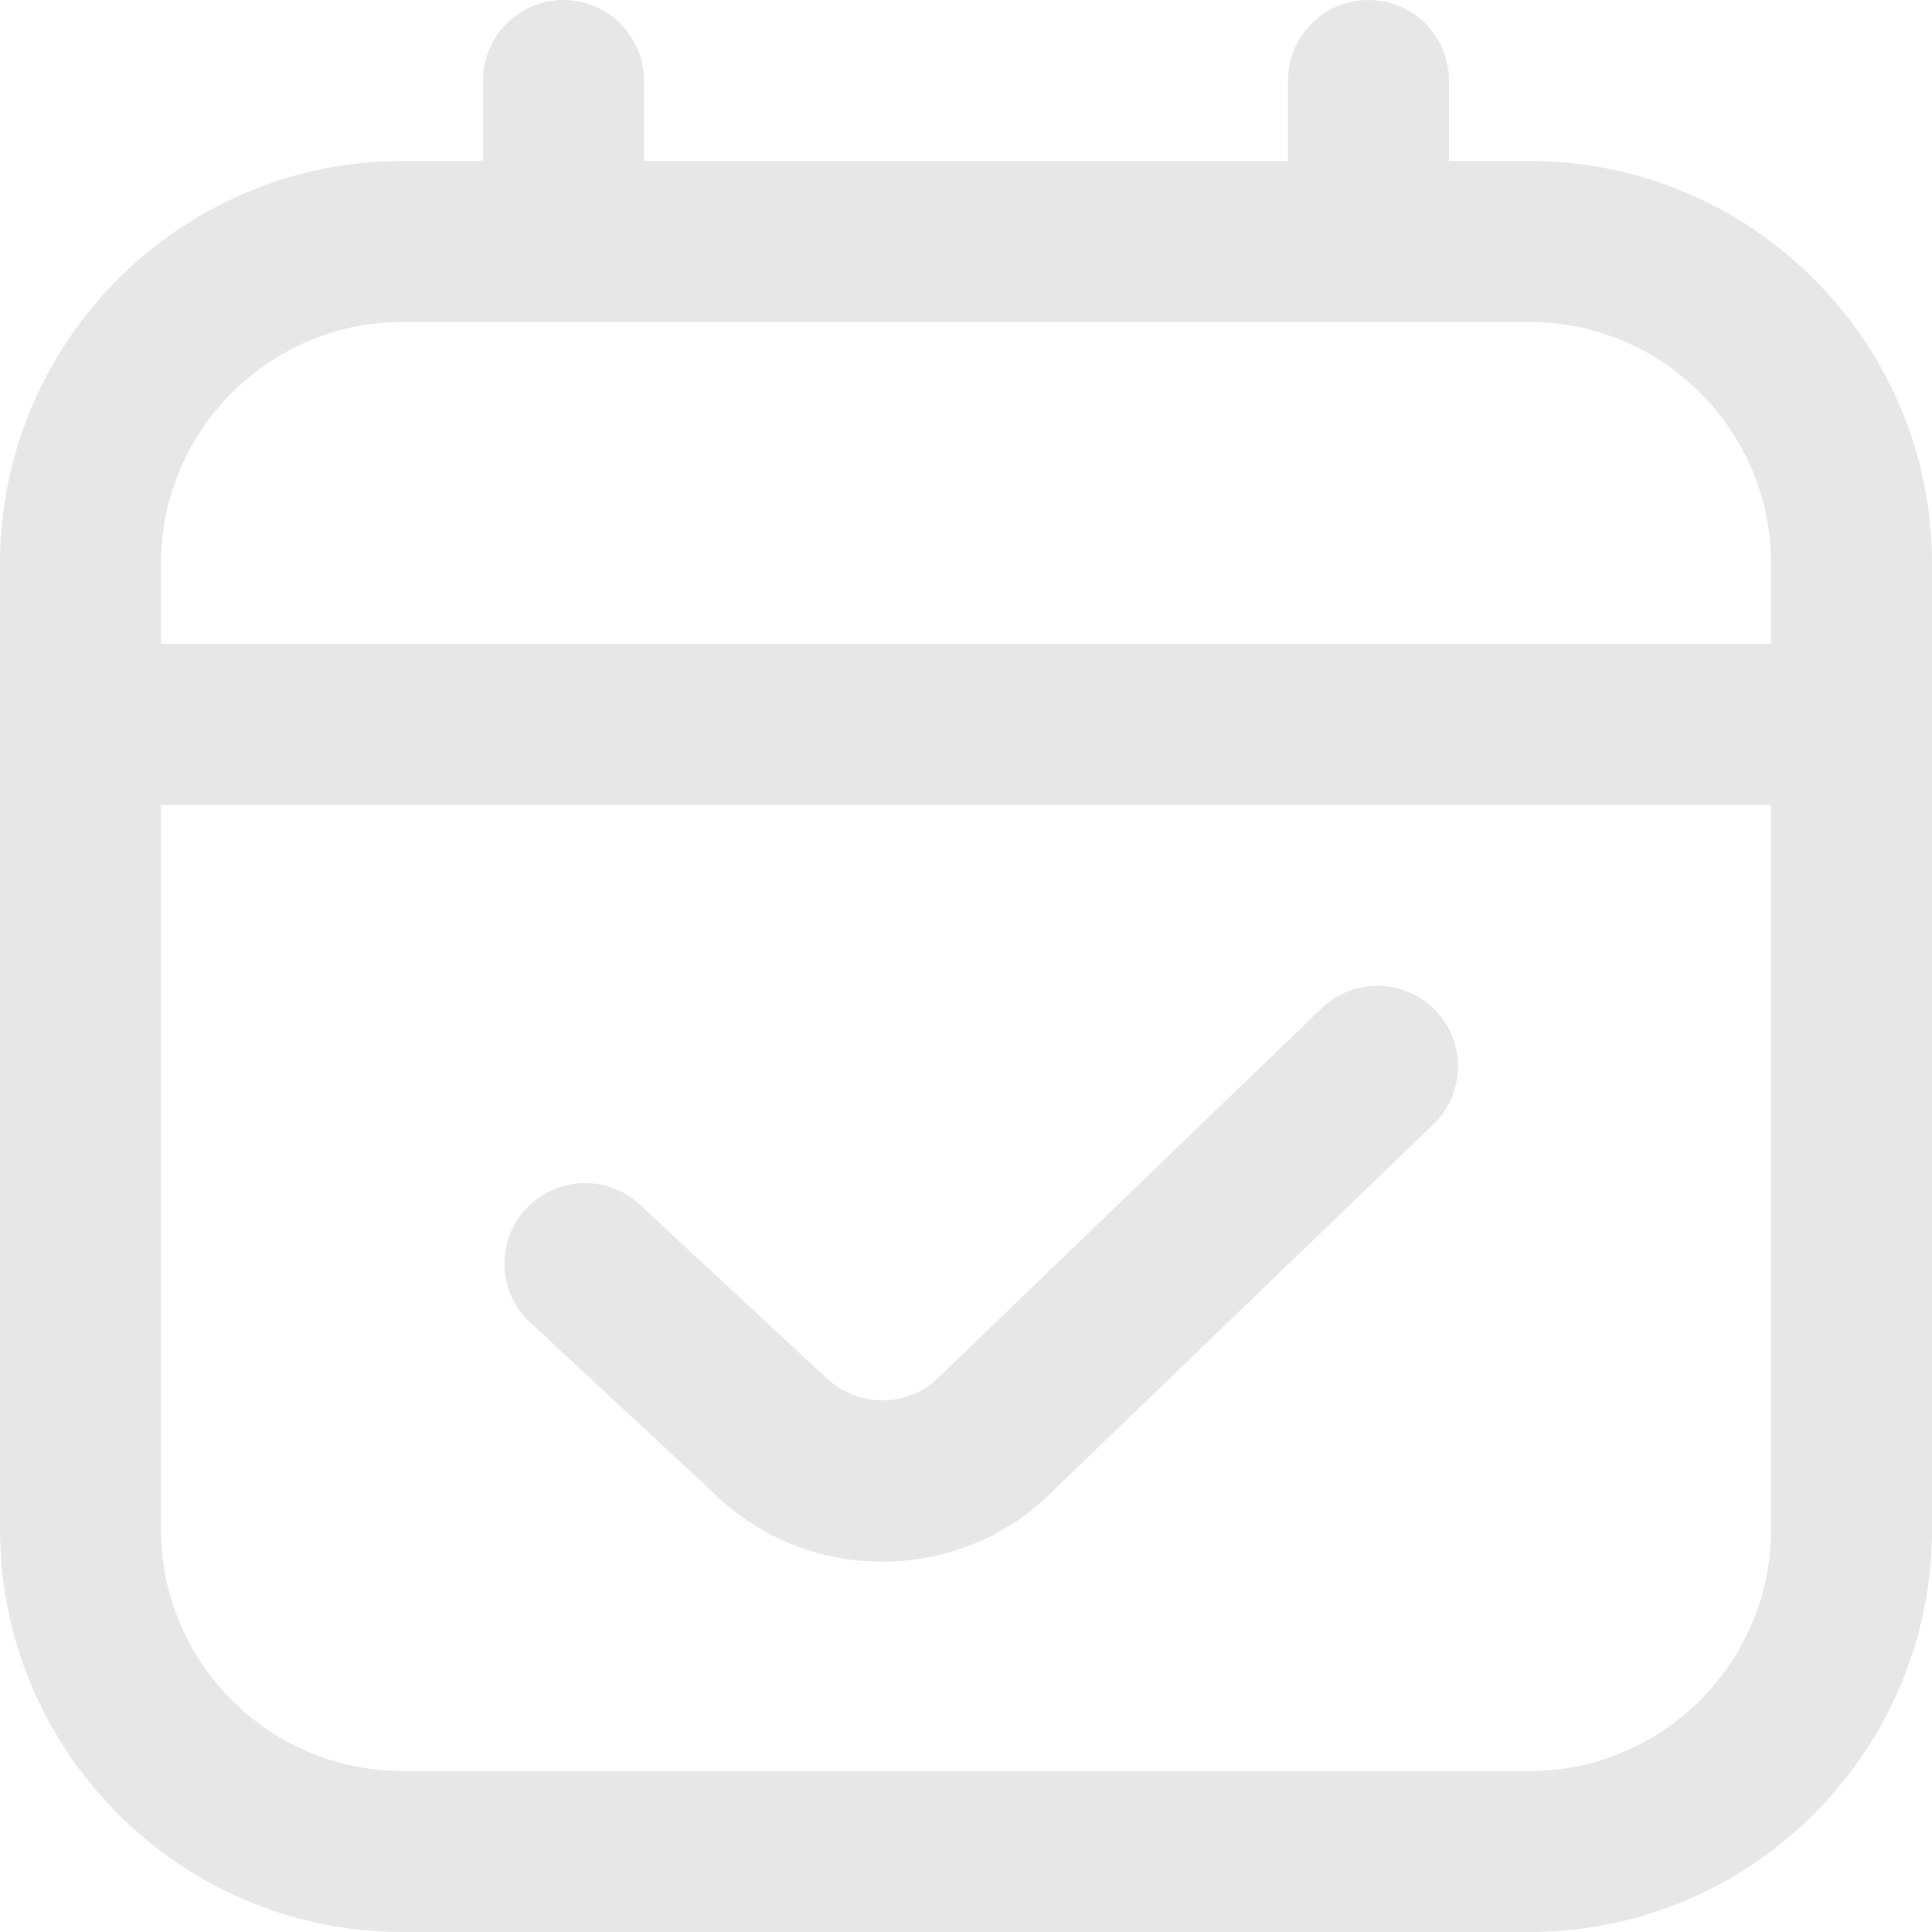 <svg width="40" height="40" viewBox="0 0 40 40" fill="none" xmlns="http://www.w3.org/2000/svg">
    <g clip-path="url(#clip0_58_14710)">
        <path d="M31.667 3.333H30V1.667C30 0.747 29.255 0 28.333 0C27.412 0 26.667 0.747 26.667 1.667V3.333H13.333V1.667C13.333 0.747 12.588 0 11.667 0C10.745 0 10 0.747 10 1.667V3.333H8.333C3.738 3.333 0 7.072 0 11.667V31.667C0 36.262 3.738 40 8.333 40H31.667C36.262 40 40 36.262 40 31.667V11.667C40 7.072 36.262 3.333 31.667 3.333ZM8.333 6.667H31.667C34.423 6.667 36.667 8.91 36.667 11.667V13.333H3.333V11.667C3.333 8.91 5.577 6.667 8.333 6.667ZM31.667 36.667H8.333C5.577 36.667 3.333 34.423 3.333 31.667V16.667H36.667V31.667C36.667 34.423 34.423 36.667 31.667 36.667ZM29.72 20.92C30.36 21.582 30.34 22.638 29.678 23.277L21.778 30.89C20.857 31.812 19.6 32.333 18.265 32.333C16.93 32.333 15.673 31.813 14.73 30.868L10.977 27.382C10.303 26.755 10.263 25.7 10.89 25.027C11.52 24.352 12.573 24.315 13.245 24.94L17.042 28.468C17.763 29.185 18.813 29.138 19.44 28.512L27.363 20.875C28.027 20.237 29.08 20.257 29.72 20.918V20.92Z" fill="#E7E7E7"/>
    </g>
    <defs>
        <clipPath id="clip0_58_14710">
            <rect width="40" height="40" fill="white"/>
        </clipPath>
    </defs>
</svg>
